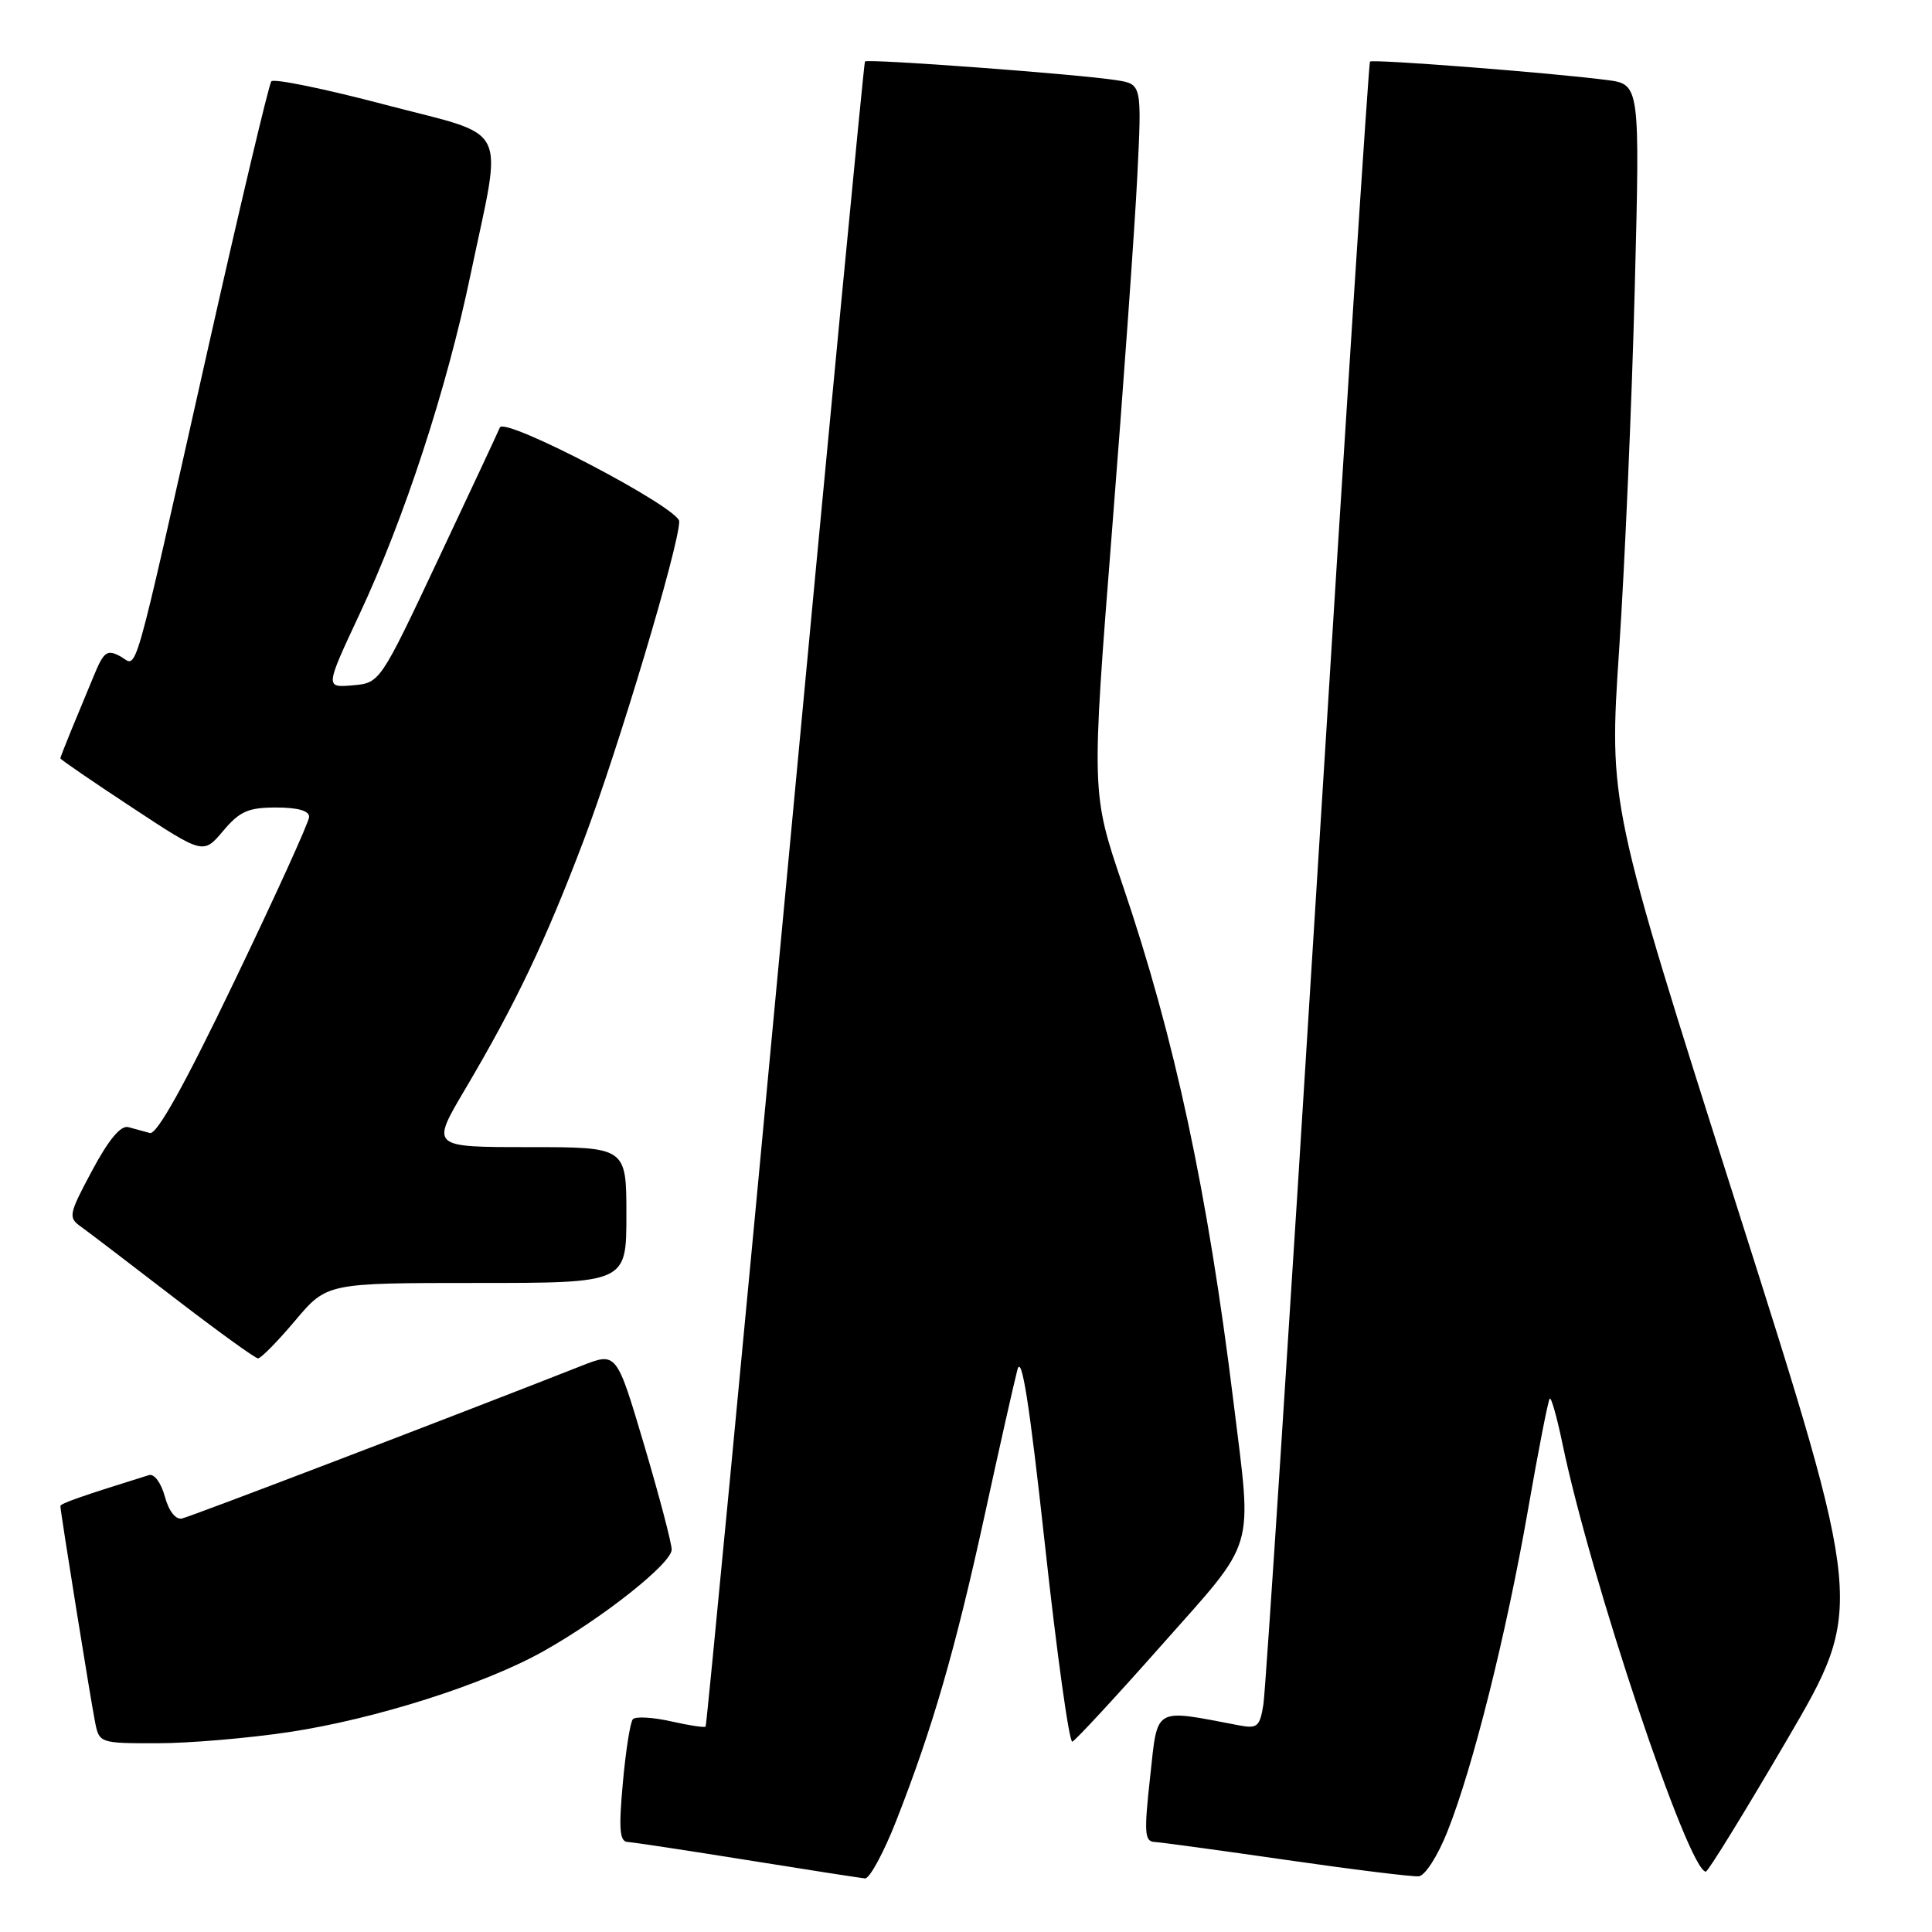 <?xml version="1.0" encoding="UTF-8" standalone="no"?>
<!DOCTYPE svg PUBLIC "-//W3C//DTD SVG 1.1//EN" "http://www.w3.org/Graphics/SVG/1.1/DTD/svg11.dtd" >
<svg xmlns="http://www.w3.org/2000/svg" xmlns:xlink="http://www.w3.org/1999/xlink" version="1.1" viewBox="0 0 256 256">
 <g >
 <path fill="currentColor"
d=" M 118.76 241.25 C 123.58 228.96 126.56 218.66 130.43 200.97 C 132.40 191.91 134.38 183.15 134.81 181.50 C 135.37 179.34 136.40 185.86 138.47 204.78 C 140.05 219.23 141.68 230.93 142.09 230.78 C 142.50 230.62 147.82 224.88 153.91 218.00 C 166.59 203.69 165.92 205.93 163.47 185.97 C 160.03 157.96 155.66 137.55 148.76 117.28 C 144.61 105.07 144.61 105.07 147.35 70.28 C 148.86 51.15 150.37 30.02 150.70 23.32 C 151.30 11.15 151.30 11.15 147.90 10.62 C 142.78 9.82 114.90 7.75 114.61 8.15 C 114.47 8.34 109.72 58.00 104.05 118.50 C 98.38 179.00 93.63 228.63 93.50 228.78 C 93.37 228.94 91.29 228.63 88.88 228.08 C 86.47 227.54 84.21 227.42 83.86 227.80 C 83.51 228.19 82.91 231.99 82.53 236.25 C 81.97 242.38 82.11 244.01 83.16 244.07 C 83.90 244.11 91.03 245.19 99.00 246.47 C 106.97 247.75 114.00 248.84 114.61 248.90 C 115.22 248.95 117.09 245.51 118.76 241.25 Z  M 191.81 242.64 C 195.18 234.16 199.58 216.58 202.46 200.10 C 203.84 192.17 205.14 185.52 205.35 185.32 C 205.55 185.12 206.30 187.77 207.02 191.23 C 210.73 209.18 223.73 247.98 226.03 248.00 C 226.33 248.00 231.18 240.12 236.81 230.49 C 247.04 212.99 247.04 212.99 230.11 159.74 C 213.18 106.50 213.18 106.50 214.55 86.00 C 215.30 74.72 216.23 53.28 216.61 38.33 C 217.31 11.17 217.31 11.17 212.91 10.60 C 205.54 9.64 181.86 7.81 181.53 8.16 C 181.36 8.35 178.23 56.65 174.58 115.50 C 170.93 174.35 167.70 223.99 167.41 225.82 C 166.94 228.79 166.61 229.08 164.19 228.62 C 152.73 226.44 153.43 226.03 152.40 235.44 C 151.58 242.84 151.66 244.01 152.98 244.07 C 153.81 244.11 161.70 245.19 170.50 246.46 C 179.30 247.73 187.17 248.70 188.00 248.62 C 188.83 248.54 190.53 245.89 191.81 242.64 Z  M 38.30 229.51 C 49.72 227.79 64.16 223.20 72.00 218.80 C 79.87 214.39 89.00 207.15 89.00 205.33 C 89.00 204.48 87.36 198.24 85.35 191.46 C 81.70 179.15 81.70 179.15 77.10 180.96 C 59.49 187.89 25.25 200.97 24.11 201.21 C 23.27 201.39 22.36 200.22 21.84 198.29 C 21.34 196.47 20.43 195.24 19.73 195.46 C 10.84 198.23 8.00 199.22 8.00 199.56 C 8.00 200.27 12.04 225.43 12.61 228.25 C 13.15 230.96 13.26 231.00 20.83 230.99 C 25.05 230.99 32.91 230.32 38.30 229.51 Z  M 39.10 175.00 C 43.31 170.00 43.31 170.00 63.16 170.00 C 83.00 170.00 83.00 170.00 83.00 161.00 C 83.00 152.00 83.00 152.00 70.05 152.00 C 57.10 152.00 57.10 152.00 61.56 144.45 C 68.32 133.03 72.27 124.73 77.35 111.33 C 81.89 99.35 90.00 72.28 90.00 69.09 C 90.00 67.29 66.82 55.15 66.23 56.65 C 66.05 57.12 62.40 64.92 58.12 74.00 C 50.35 90.50 50.35 90.50 46.72 90.81 C 43.08 91.12 43.08 91.12 47.67 81.31 C 53.59 68.65 59.18 51.57 62.33 36.48 C 66.63 15.93 67.82 18.29 51.02 13.87 C 43.06 11.77 36.28 10.38 35.95 10.78 C 35.63 11.18 31.87 27.02 27.60 46.00 C 17.25 92.01 18.32 88.24 15.93 86.96 C 14.19 86.03 13.75 86.35 12.47 89.45 C 11.66 91.40 10.32 94.63 9.50 96.62 C 8.68 98.61 8.00 100.35 8.00 100.49 C 8.00 100.63 12.26 103.55 17.47 106.98 C 26.94 113.22 26.94 113.22 29.56 110.11 C 31.76 107.50 32.88 107.00 36.59 107.00 C 39.47 107.00 40.99 107.43 40.96 108.25 C 40.94 108.94 36.49 118.72 31.07 130.00 C 24.46 143.77 20.78 150.38 19.86 150.13 C 19.11 149.92 17.82 149.58 17.00 149.35 C 16.00 149.09 14.40 151.00 12.21 155.10 C 9.10 160.90 9.02 161.33 10.71 162.53 C 11.69 163.23 17.22 167.45 23.00 171.90 C 28.78 176.34 33.81 179.99 34.19 179.99 C 34.57 180.00 36.78 177.75 39.10 175.00 Z "/>
</g>
</svg>